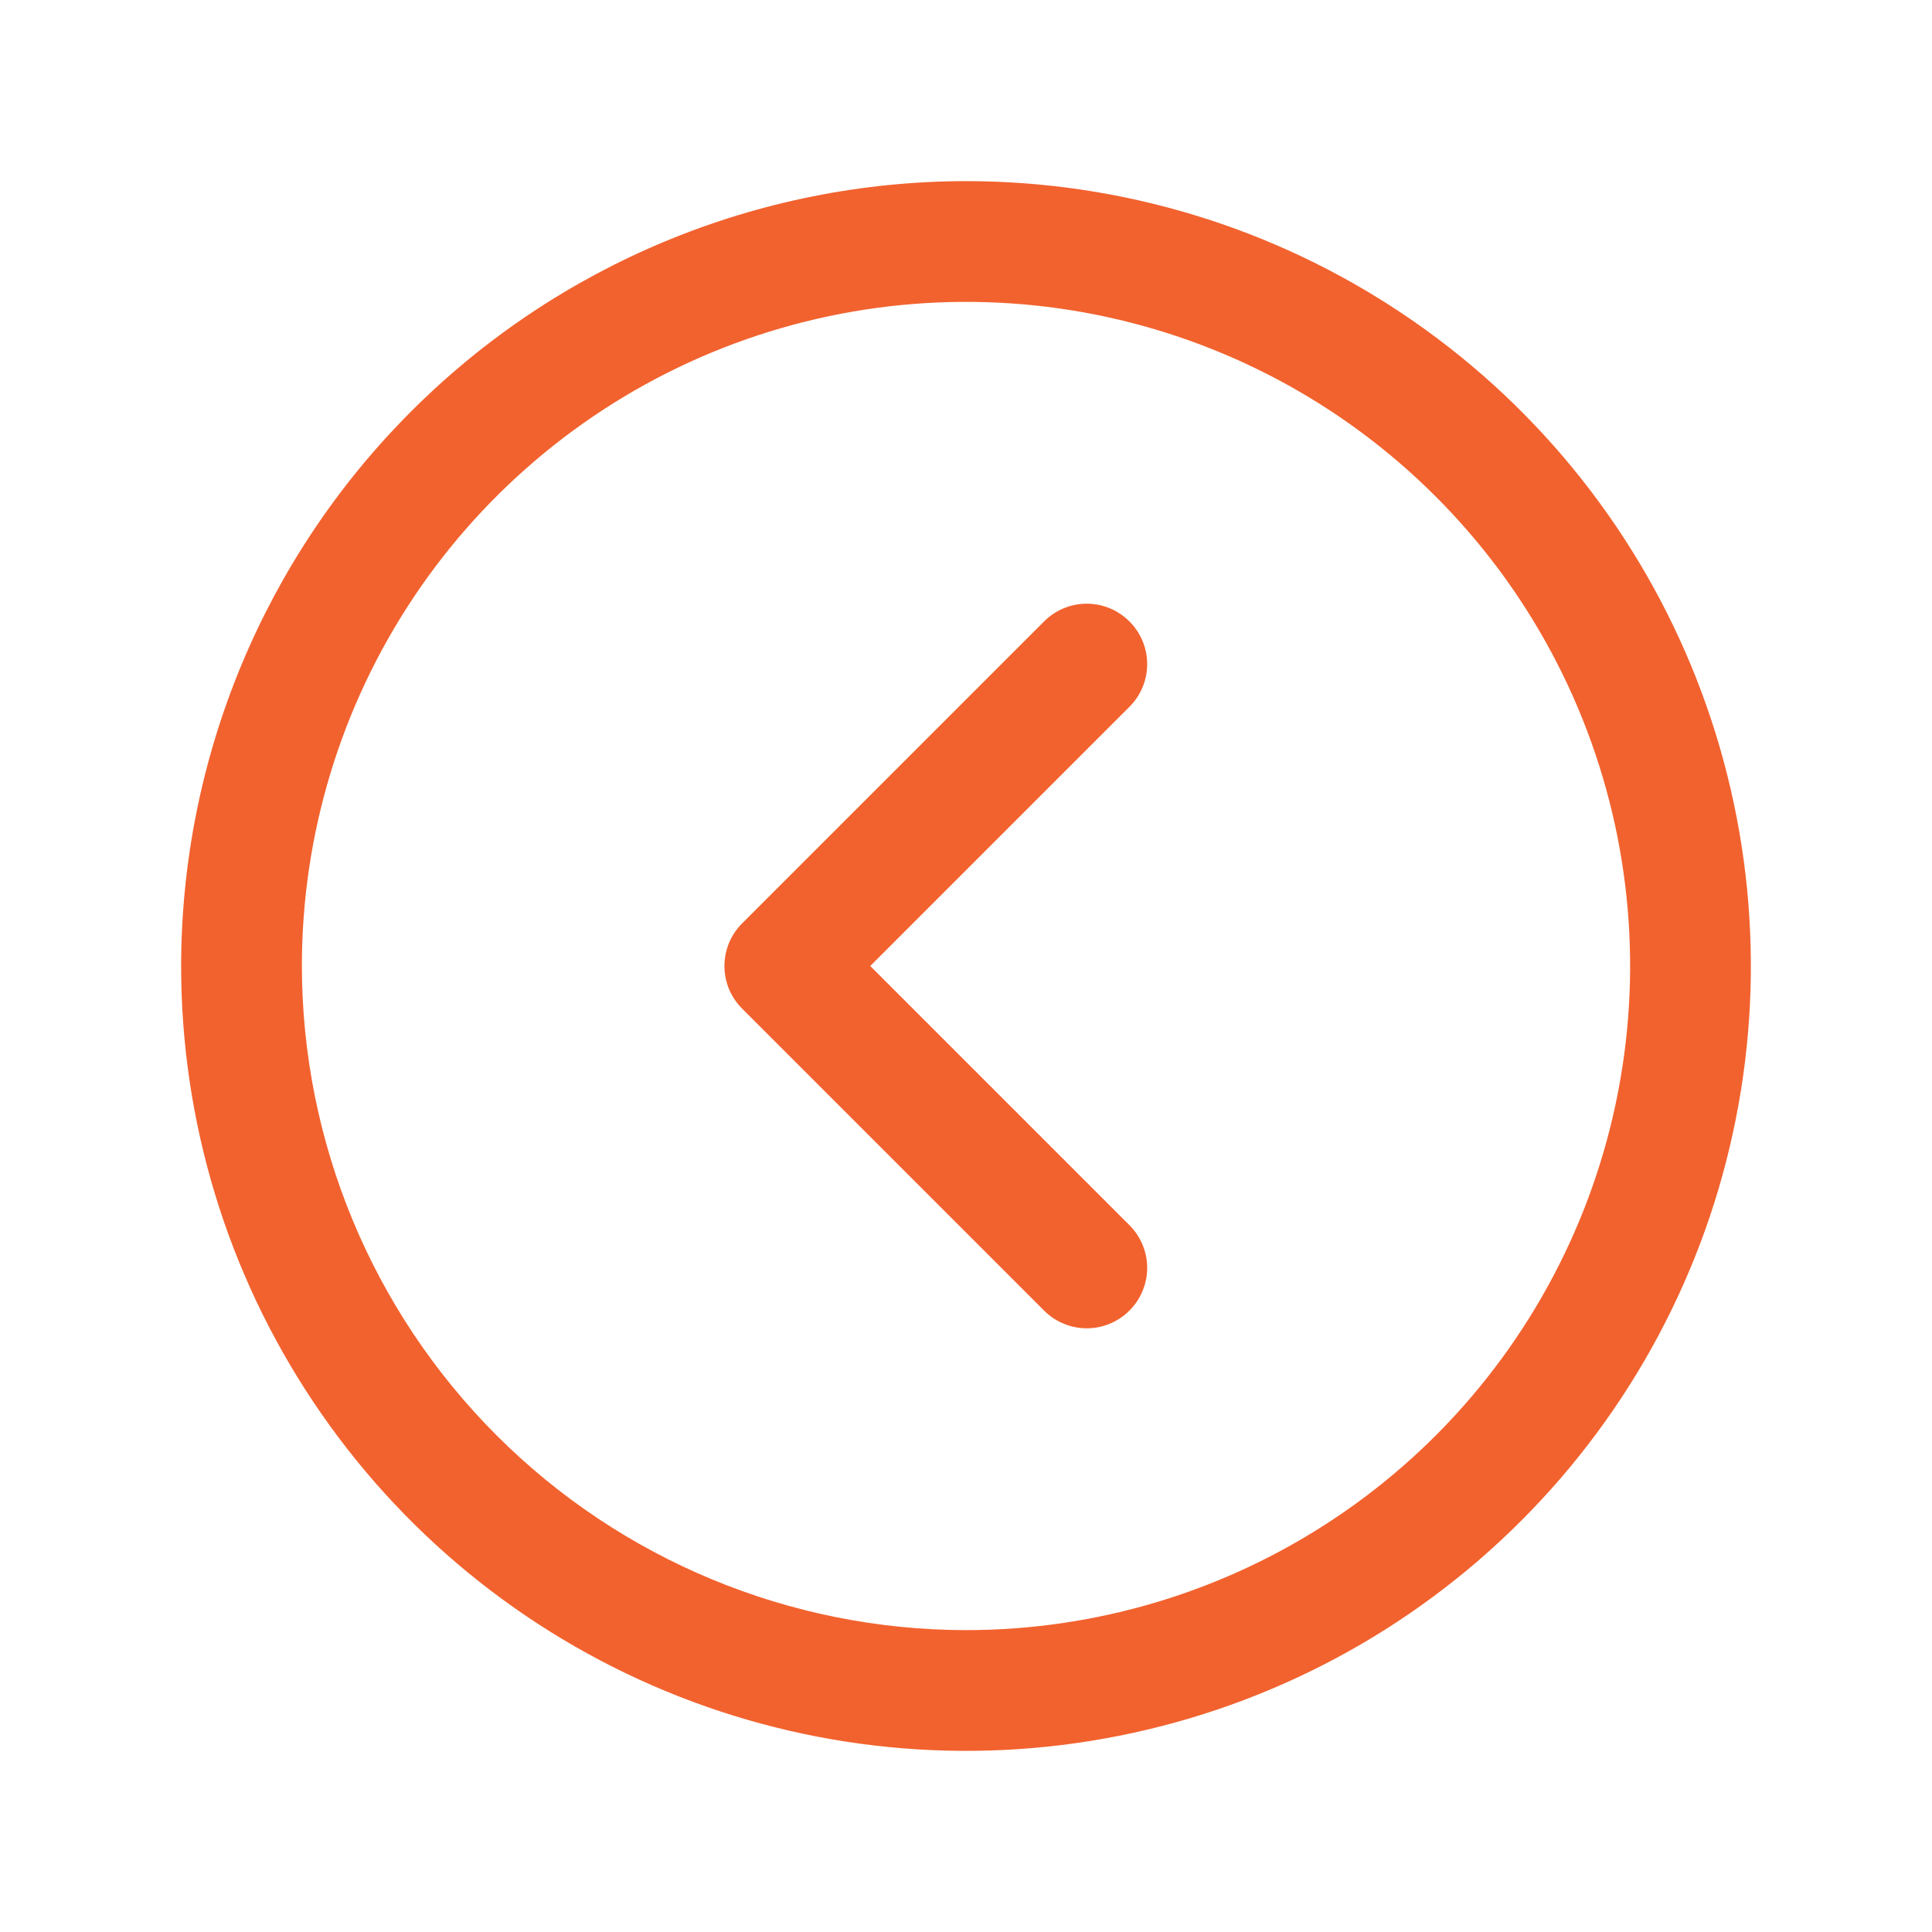 <svg width="32" height="32" viewBox="0 0 32 32" fill="none" xmlns="http://www.w3.org/2000/svg">
<path d="M16 3C18.571 3 21.085 3.762 23.222 5.191C25.36 6.619 27.026 8.65 28.01 11.025C28.994 13.401 29.252 16.014 28.75 18.536C28.249 21.058 27.011 23.374 25.192 25.192C23.374 27.011 21.058 28.249 18.536 28.75C16.014 29.252 13.4 28.994 11.025 28.01C8.65 27.026 6.619 25.36 5.191 23.222C3.762 21.085 3 18.571 3 16C3.004 12.553 4.374 9.249 6.812 6.812C9.249 4.374 12.553 3.004 16 3ZM16 27C18.176 27 20.302 26.355 22.111 25.146C23.92 23.938 25.33 22.22 26.163 20.209C26.995 18.2 27.213 15.988 26.789 13.854C26.364 11.72 25.317 9.76 23.778 8.222C22.24 6.683 20.28 5.636 18.146 5.211C16.012 4.787 13.8 5.005 11.79 5.837C9.78 6.67 8.063 8.08 6.854 9.889C5.645 11.698 5 13.824 5 16C5.003 18.916 6.163 21.712 8.225 23.774C10.288 25.837 13.084 26.997 16 27ZM12.293 15.293C12.2 15.385 12.126 15.496 12.075 15.617C12.025 15.739 11.999 15.869 11.999 16C11.999 16.131 12.025 16.262 12.075 16.383C12.126 16.504 12.2 16.615 12.293 16.707L17.293 21.707C17.385 21.8 17.496 21.874 17.617 21.924C17.738 21.975 17.869 22.001 18 22.001C18.131 22.001 18.262 21.975 18.383 21.924C18.504 21.874 18.615 21.8 18.707 21.707C18.8 21.615 18.874 21.504 18.924 21.383C18.975 21.262 19.001 21.131 19.001 21C19.001 20.869 18.975 20.738 18.924 20.617C18.874 20.496 18.8 20.385 18.707 20.293L14.414 16L18.707 11.707C18.895 11.52 19.001 11.265 19.001 11C19.001 10.735 18.895 10.48 18.707 10.293C18.52 10.105 18.265 9.999 18 9.999C17.735 9.999 17.48 10.105 17.293 10.293L12.293 15.293Z" fill="#F2622E"/>
</svg>
